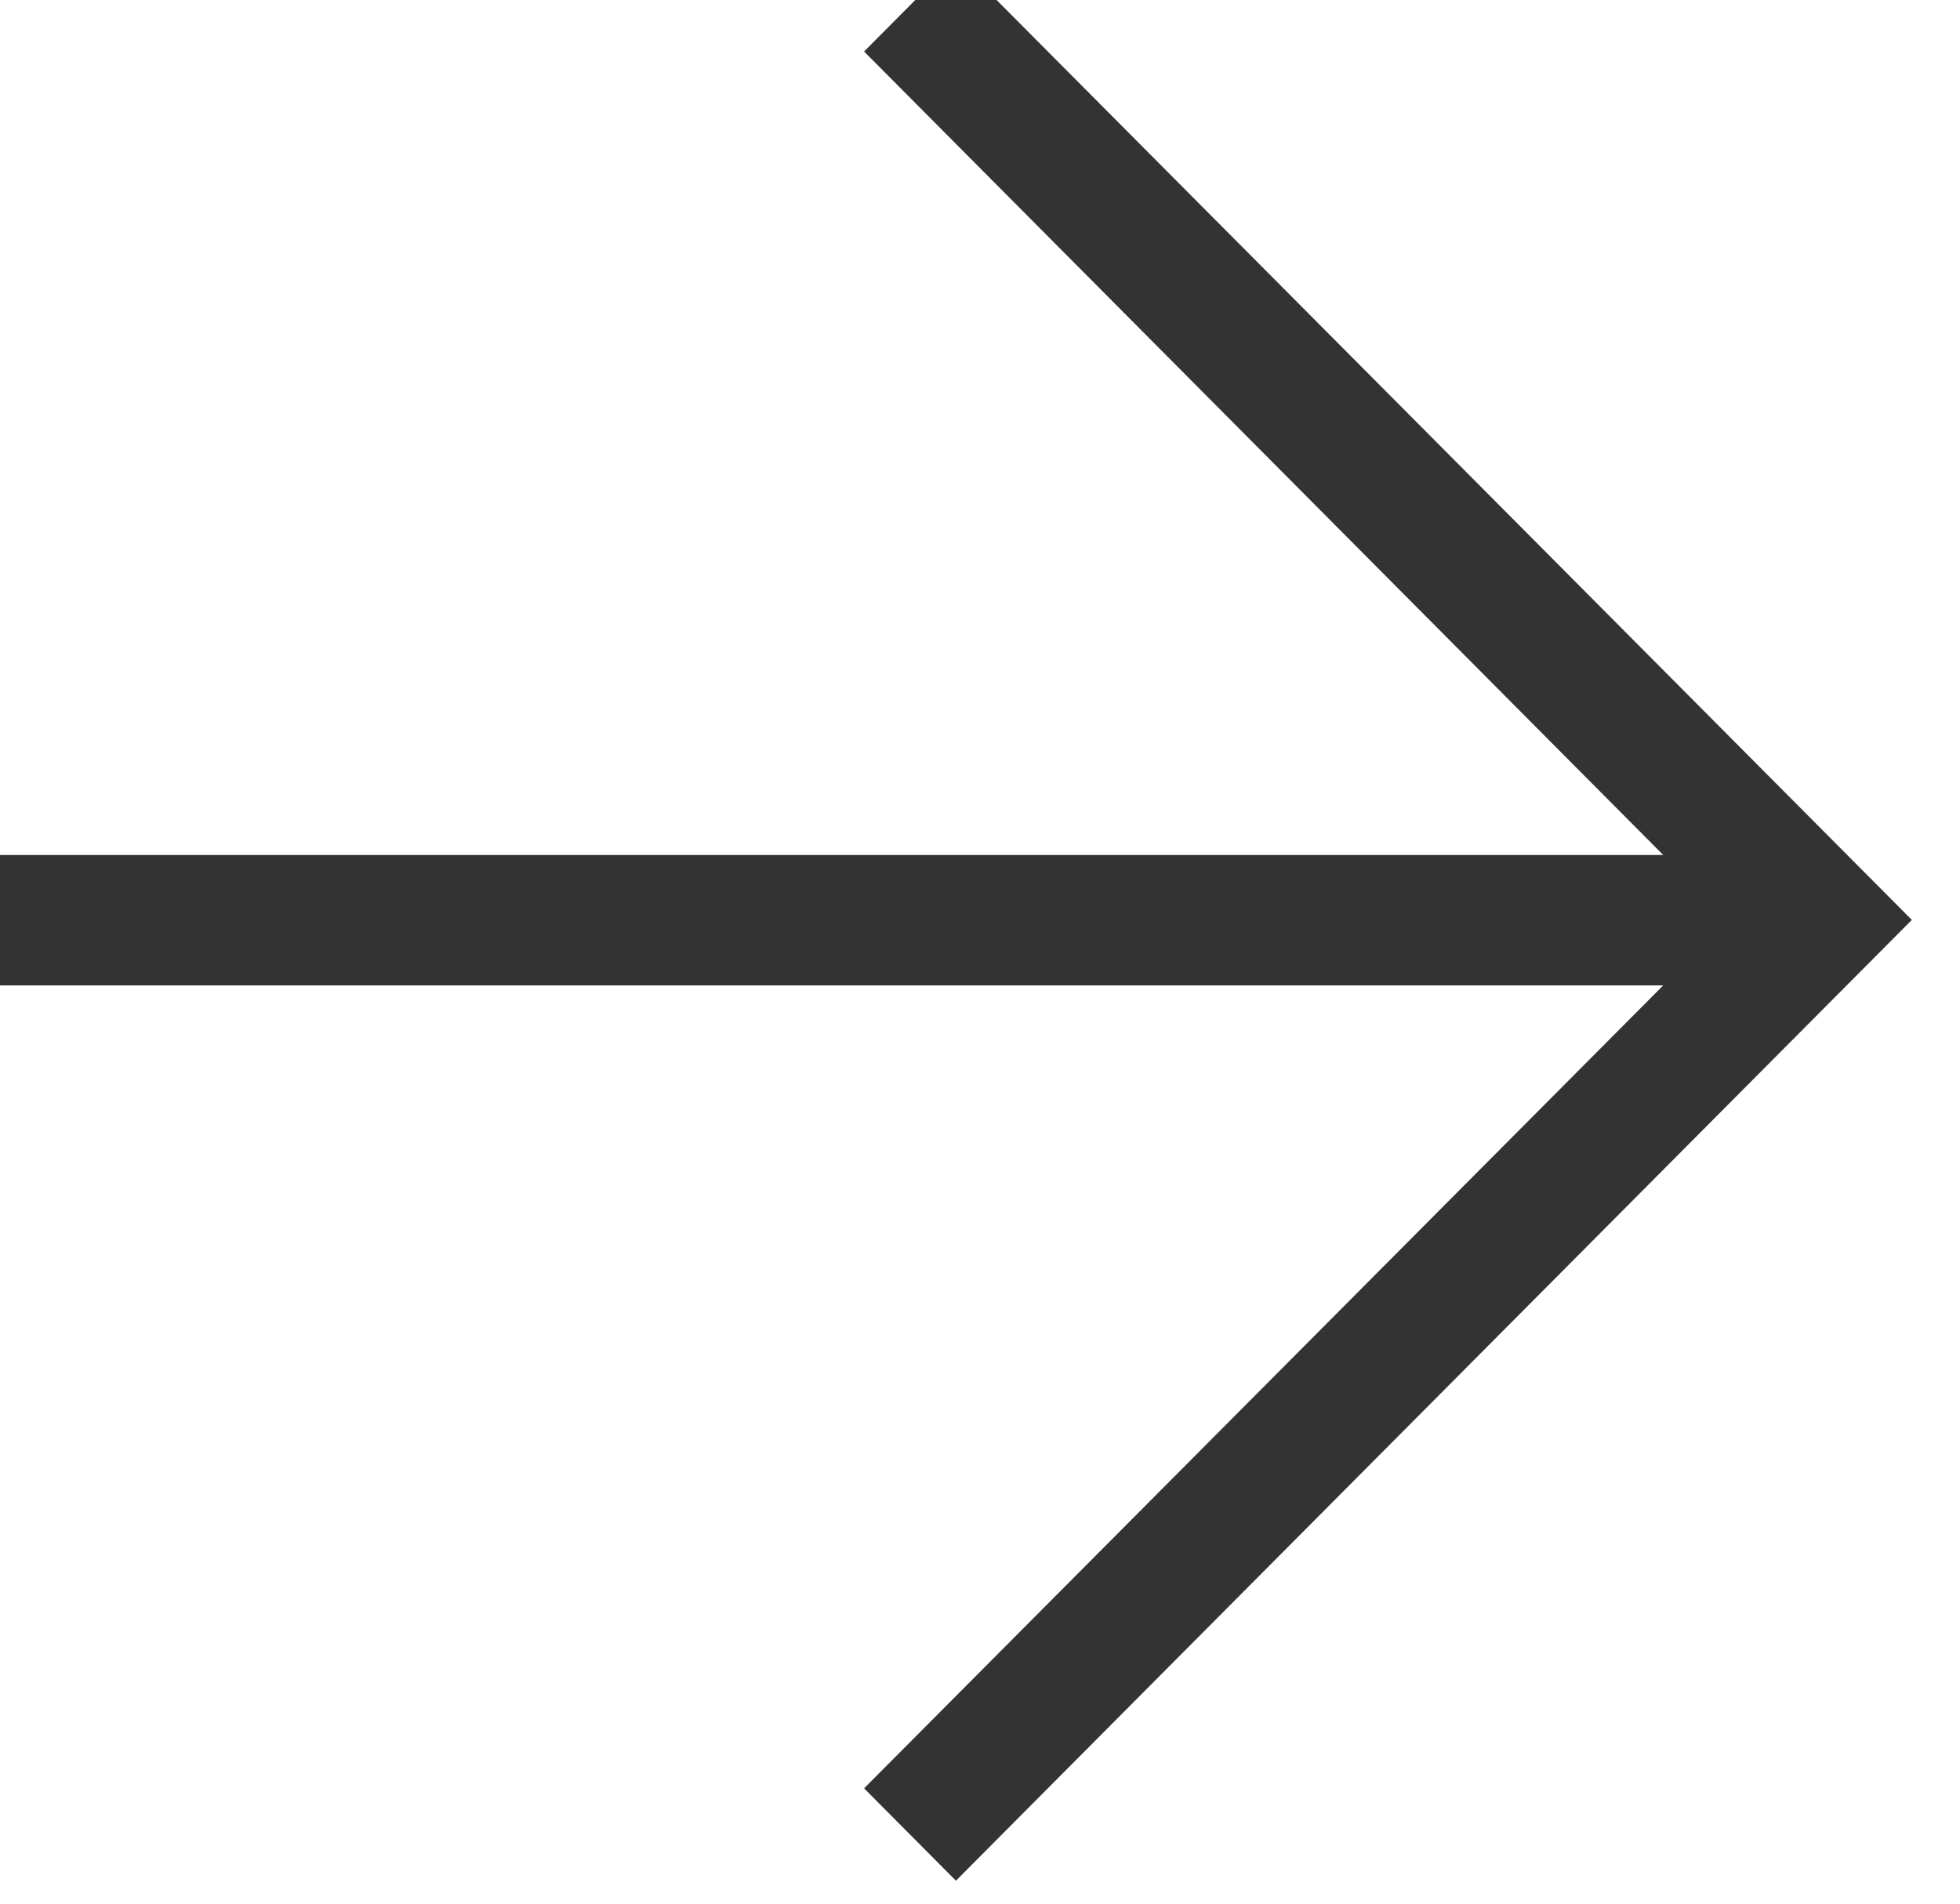 <svg width="35" height="34" viewBox="0 0 35 34" fill="none" xmlns="http://www.w3.org/2000/svg" xmlns:xlink="http://www.w3.org/1999/xlink">
	<desc>
			Created with Pixso.
	</desc>
	<defs/>
	<path id="Shape" d="M34.14 16.43L17.07 33.59L15.43 31.94L29.7 17.6L0 17.6L0 15.27L29.7 15.27L15.43 0.92L17.07 -0.73L34.14 16.43Z" fill="#333333" fill-opacity="1" fill-rule="evenodd"/>
</svg>
